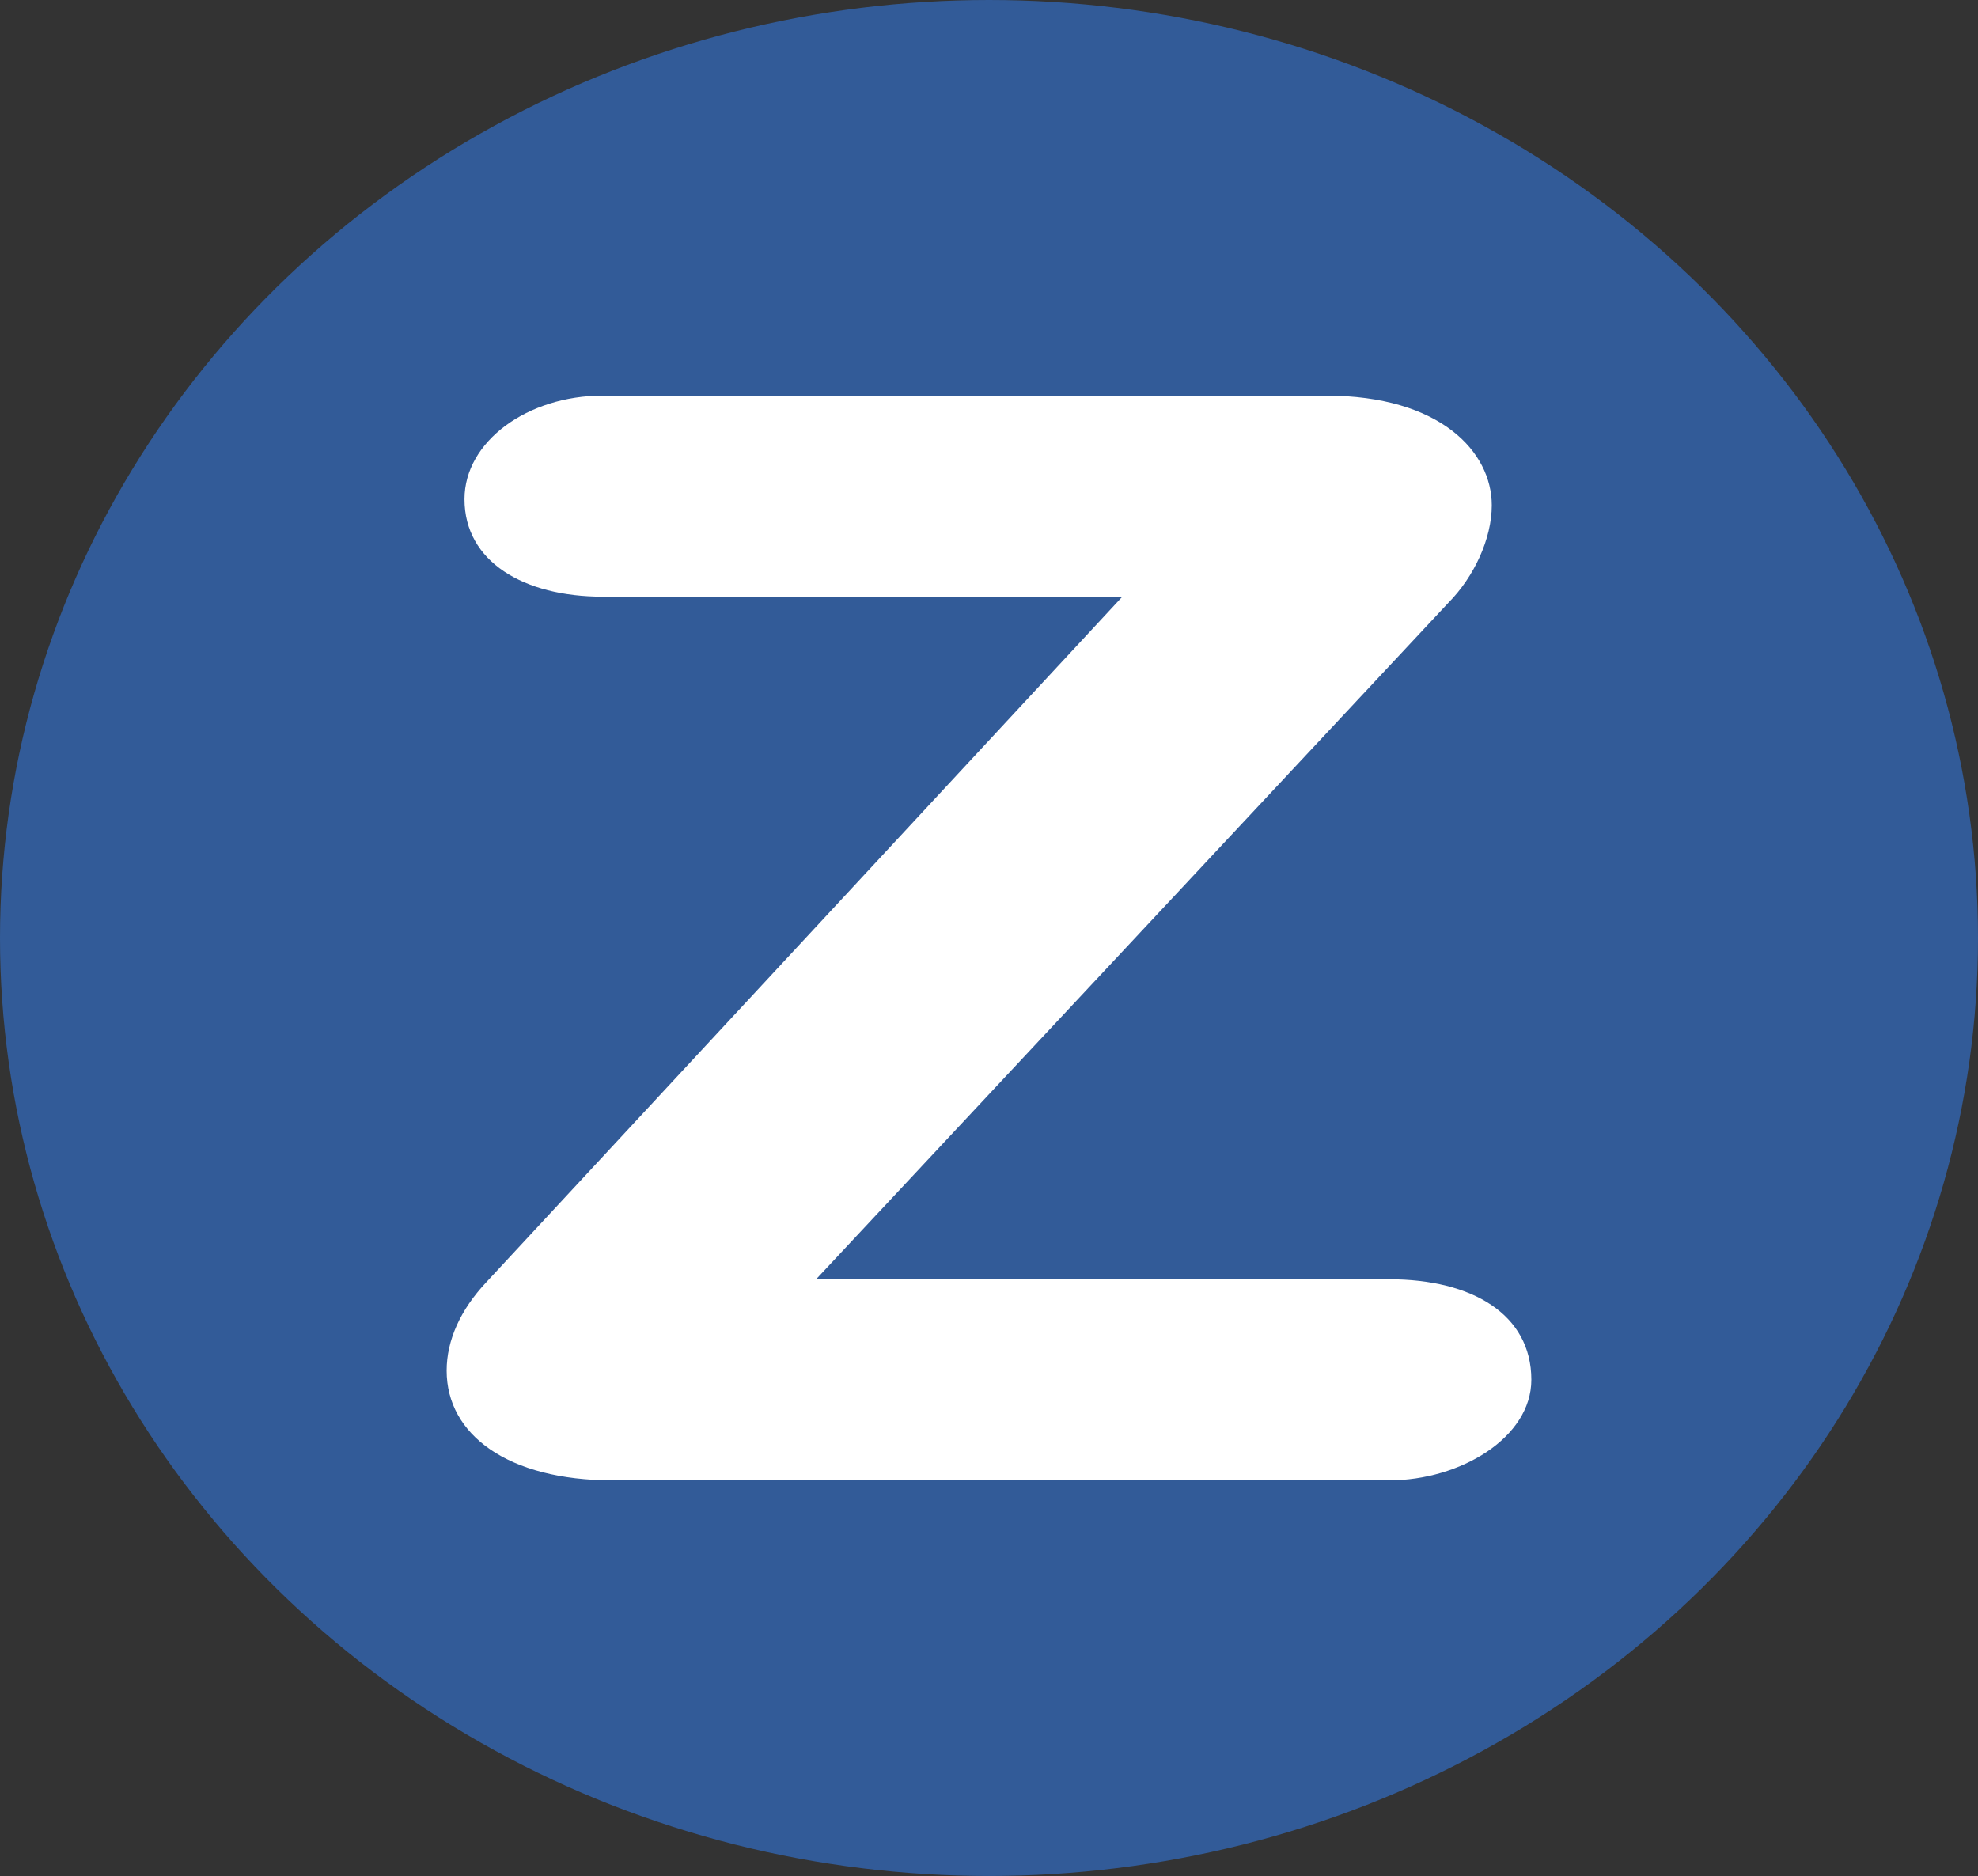<svg width="155" height="147" viewBox="0 0 155 147" fill="none" xmlns="http://www.w3.org/2000/svg">
<rect x="0" y="0" width="155" height="147" fill="#333333" stroke="none"/>
<ellipse cx="77.5" cy="73.5" rx="77.5" ry="73.5" fill="#325B98"/>
<path d="M108.855 100.241C115.351 100.241 120 102.986 120 108.118C120 112.658 114.423 116 108.855 116H48.007C39.798 116 35 112.419 35 107.402C35 105.015 36.084 102.628 38.101 100.479L87.948 46.756H47.233C41.037 46.756 36.398 44.01 36.398 39.117C36.398 34.581 41.351 31 47.233 31H103.902C112.875 31 116.899 35.416 116.899 39.594C116.899 42.22 115.506 45.204 113.499 47.233L63.951 100.241H108.855Z" fill="white"/>
</svg>
